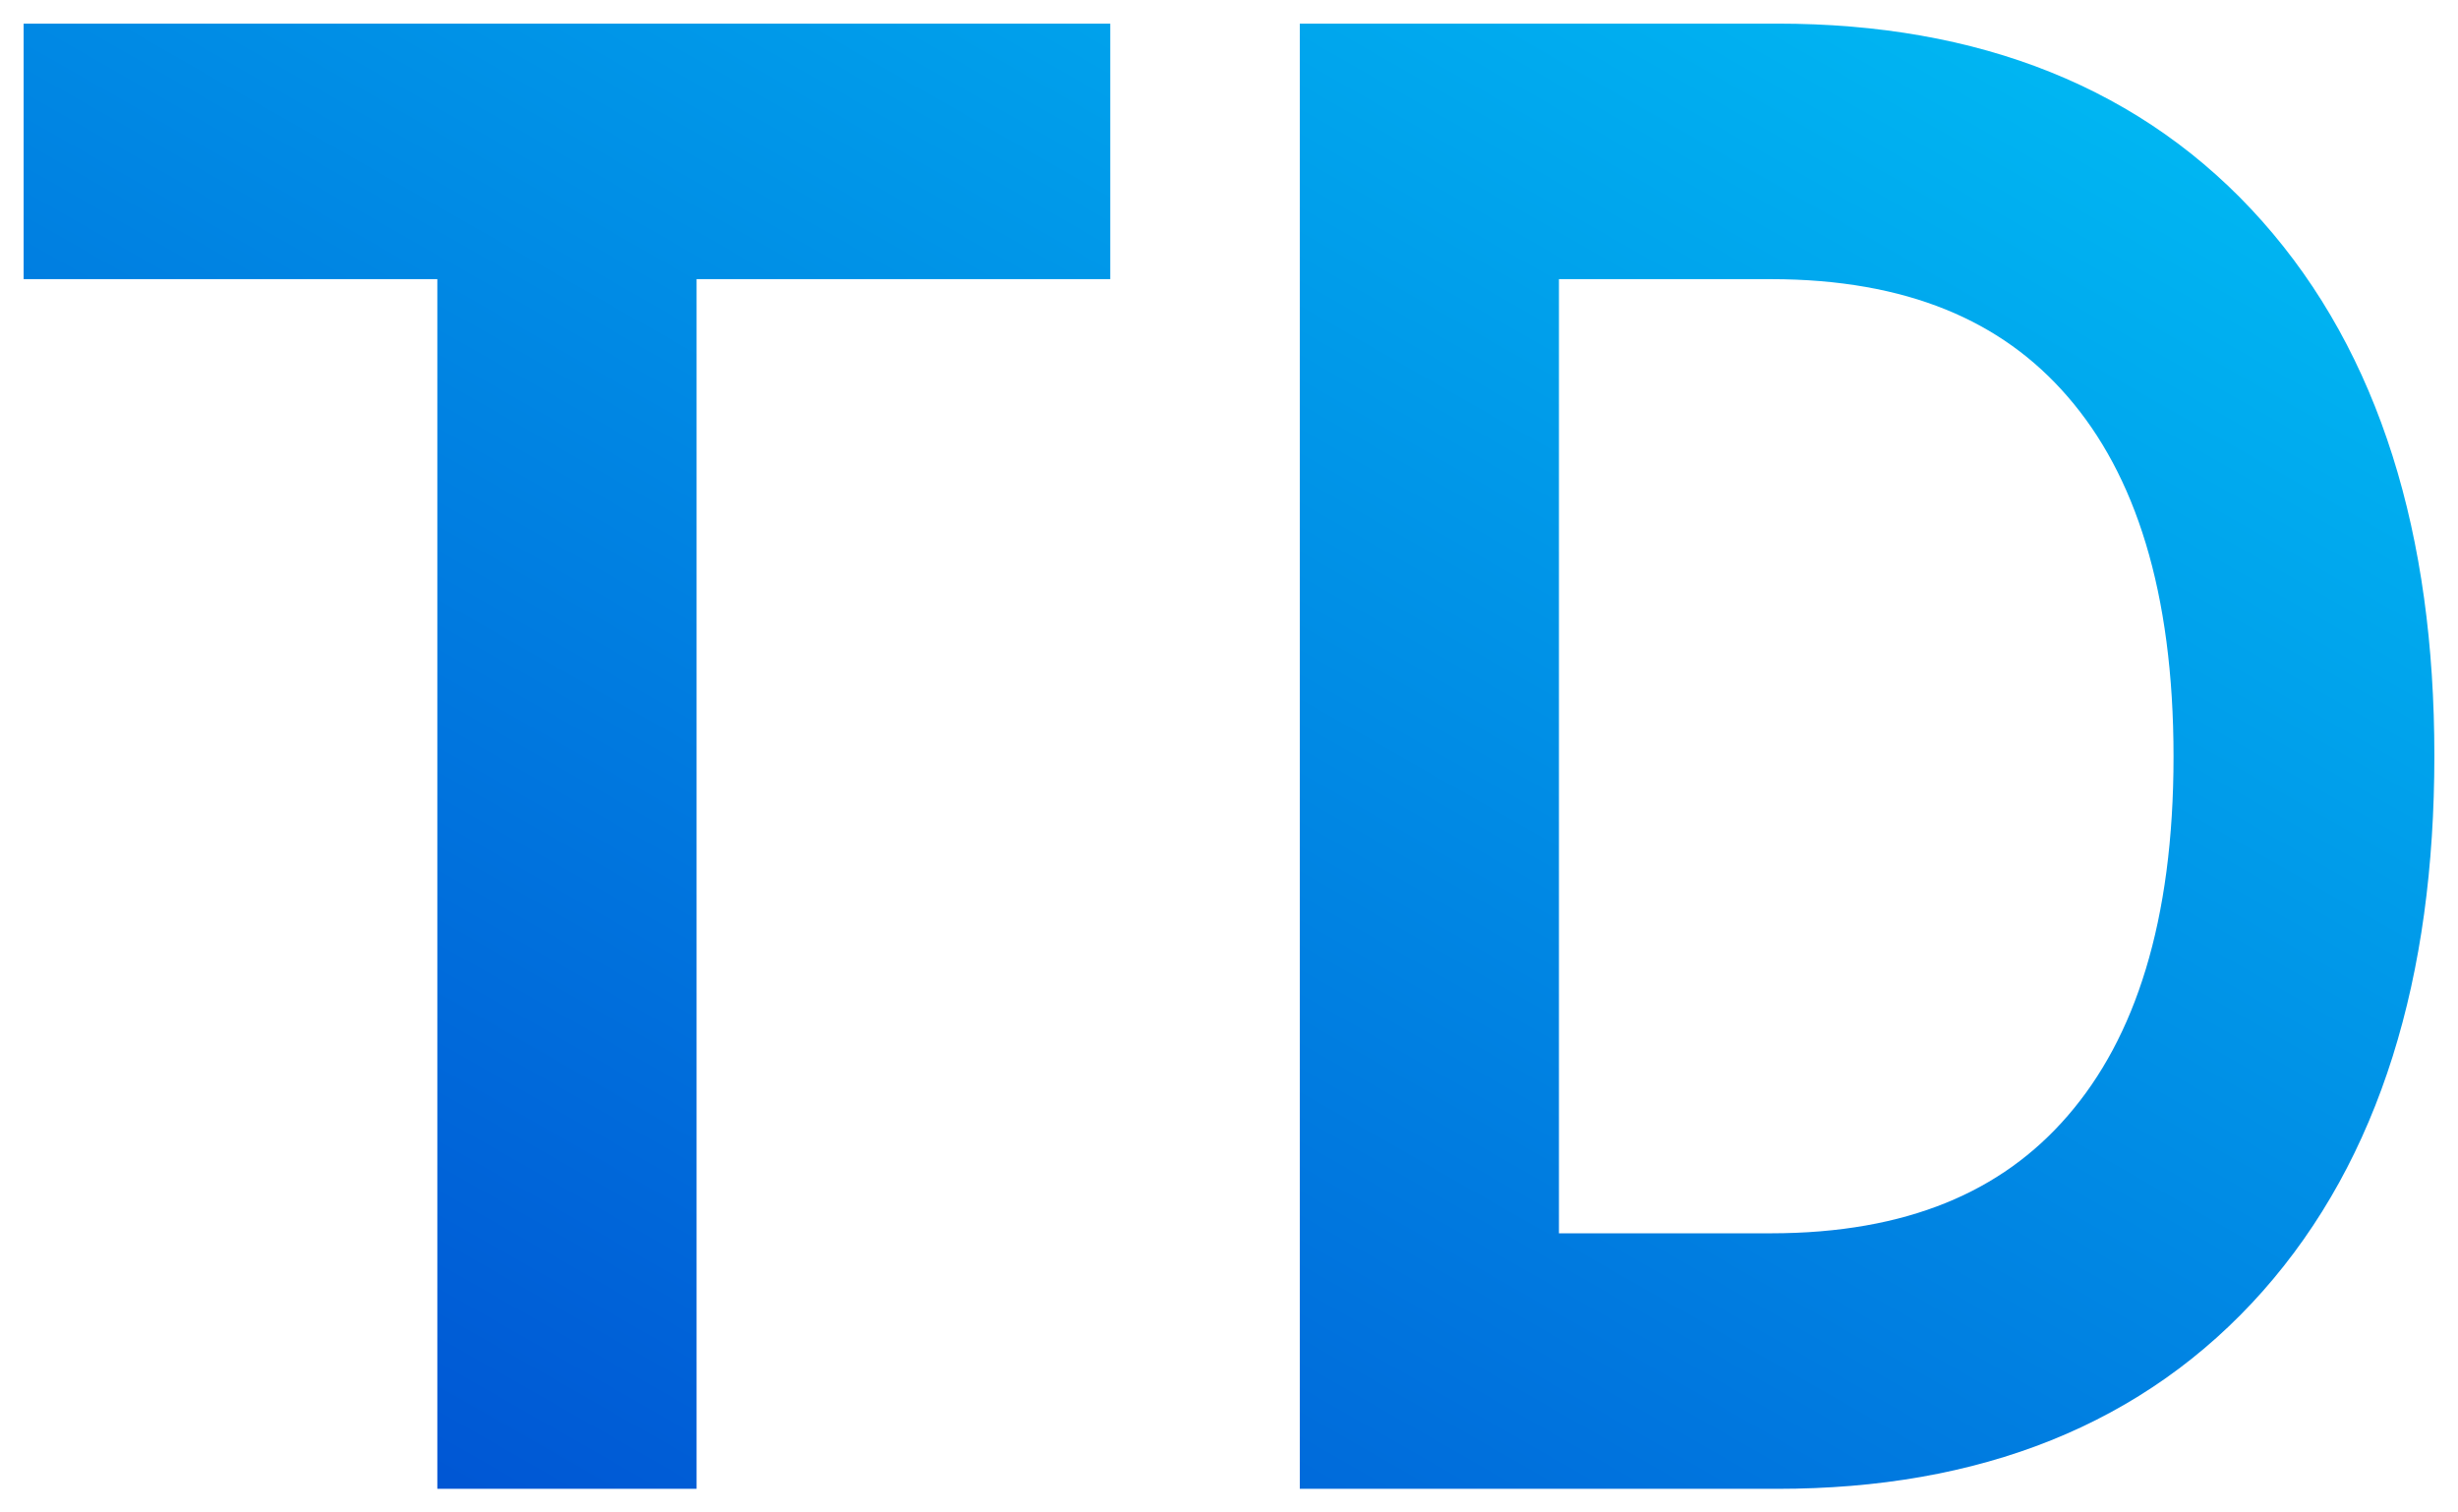<svg xmlns="http://www.w3.org/2000/svg" width="26" height="16" viewBox="0 0 26 16">
  <defs>
    <linearGradient id="td-back-b" x1="100%" x2="0%" y1="0%" y2="100%">
      <stop offset="0%" stop-color="#00BCF4"/>
      <stop offset="100%" stop-color="#0151D2"/>
    </linearGradient>
    <linearGradient id="td-back-a" x1="100%" x2="0%" y1="0%" y2="100%">
      <stop offset="0%" stop-color="#00BCF4"/>
      <stop offset="92.549%" stop-color="#0059D5"/>
      <stop offset="92.549%" stop-color="#0059D5"/>
      <stop offset="100%" stop-color="#0151D2"/>
    </linearGradient>
  </defs>
  <path fill="url(#td-back-b)" fill-rule="evenodd" stroke="url(#td-back-a)" stroke-width="1.5" d="M6.618,15 L5.376,15 L5.376,2.203 L1,2.203 L1,1 L10.994,1 L10.994,2.203 L6.618,2.203 L6.618,15 Z M14.499,1 L18.802,1 C20.76,1 22.282,1.613 23.369,2.839 C24.456,4.064 25,5.783 25,7.995 C25,10.214 24.458,11.936 23.374,13.161 C22.289,14.387 20.766,15 18.802,15 L14.499,15 L14.499,1 Z M15.74,2.203 L15.74,13.797 L18.73,13.797 C20.337,13.797 21.574,13.296 22.44,12.293 C23.307,11.291 23.741,9.861 23.741,8.005 C23.741,6.142 23.307,4.709 22.44,3.707 C21.574,2.704 20.337,2.203 18.73,2.203 L15.74,2.203 Z"/>
</svg>
